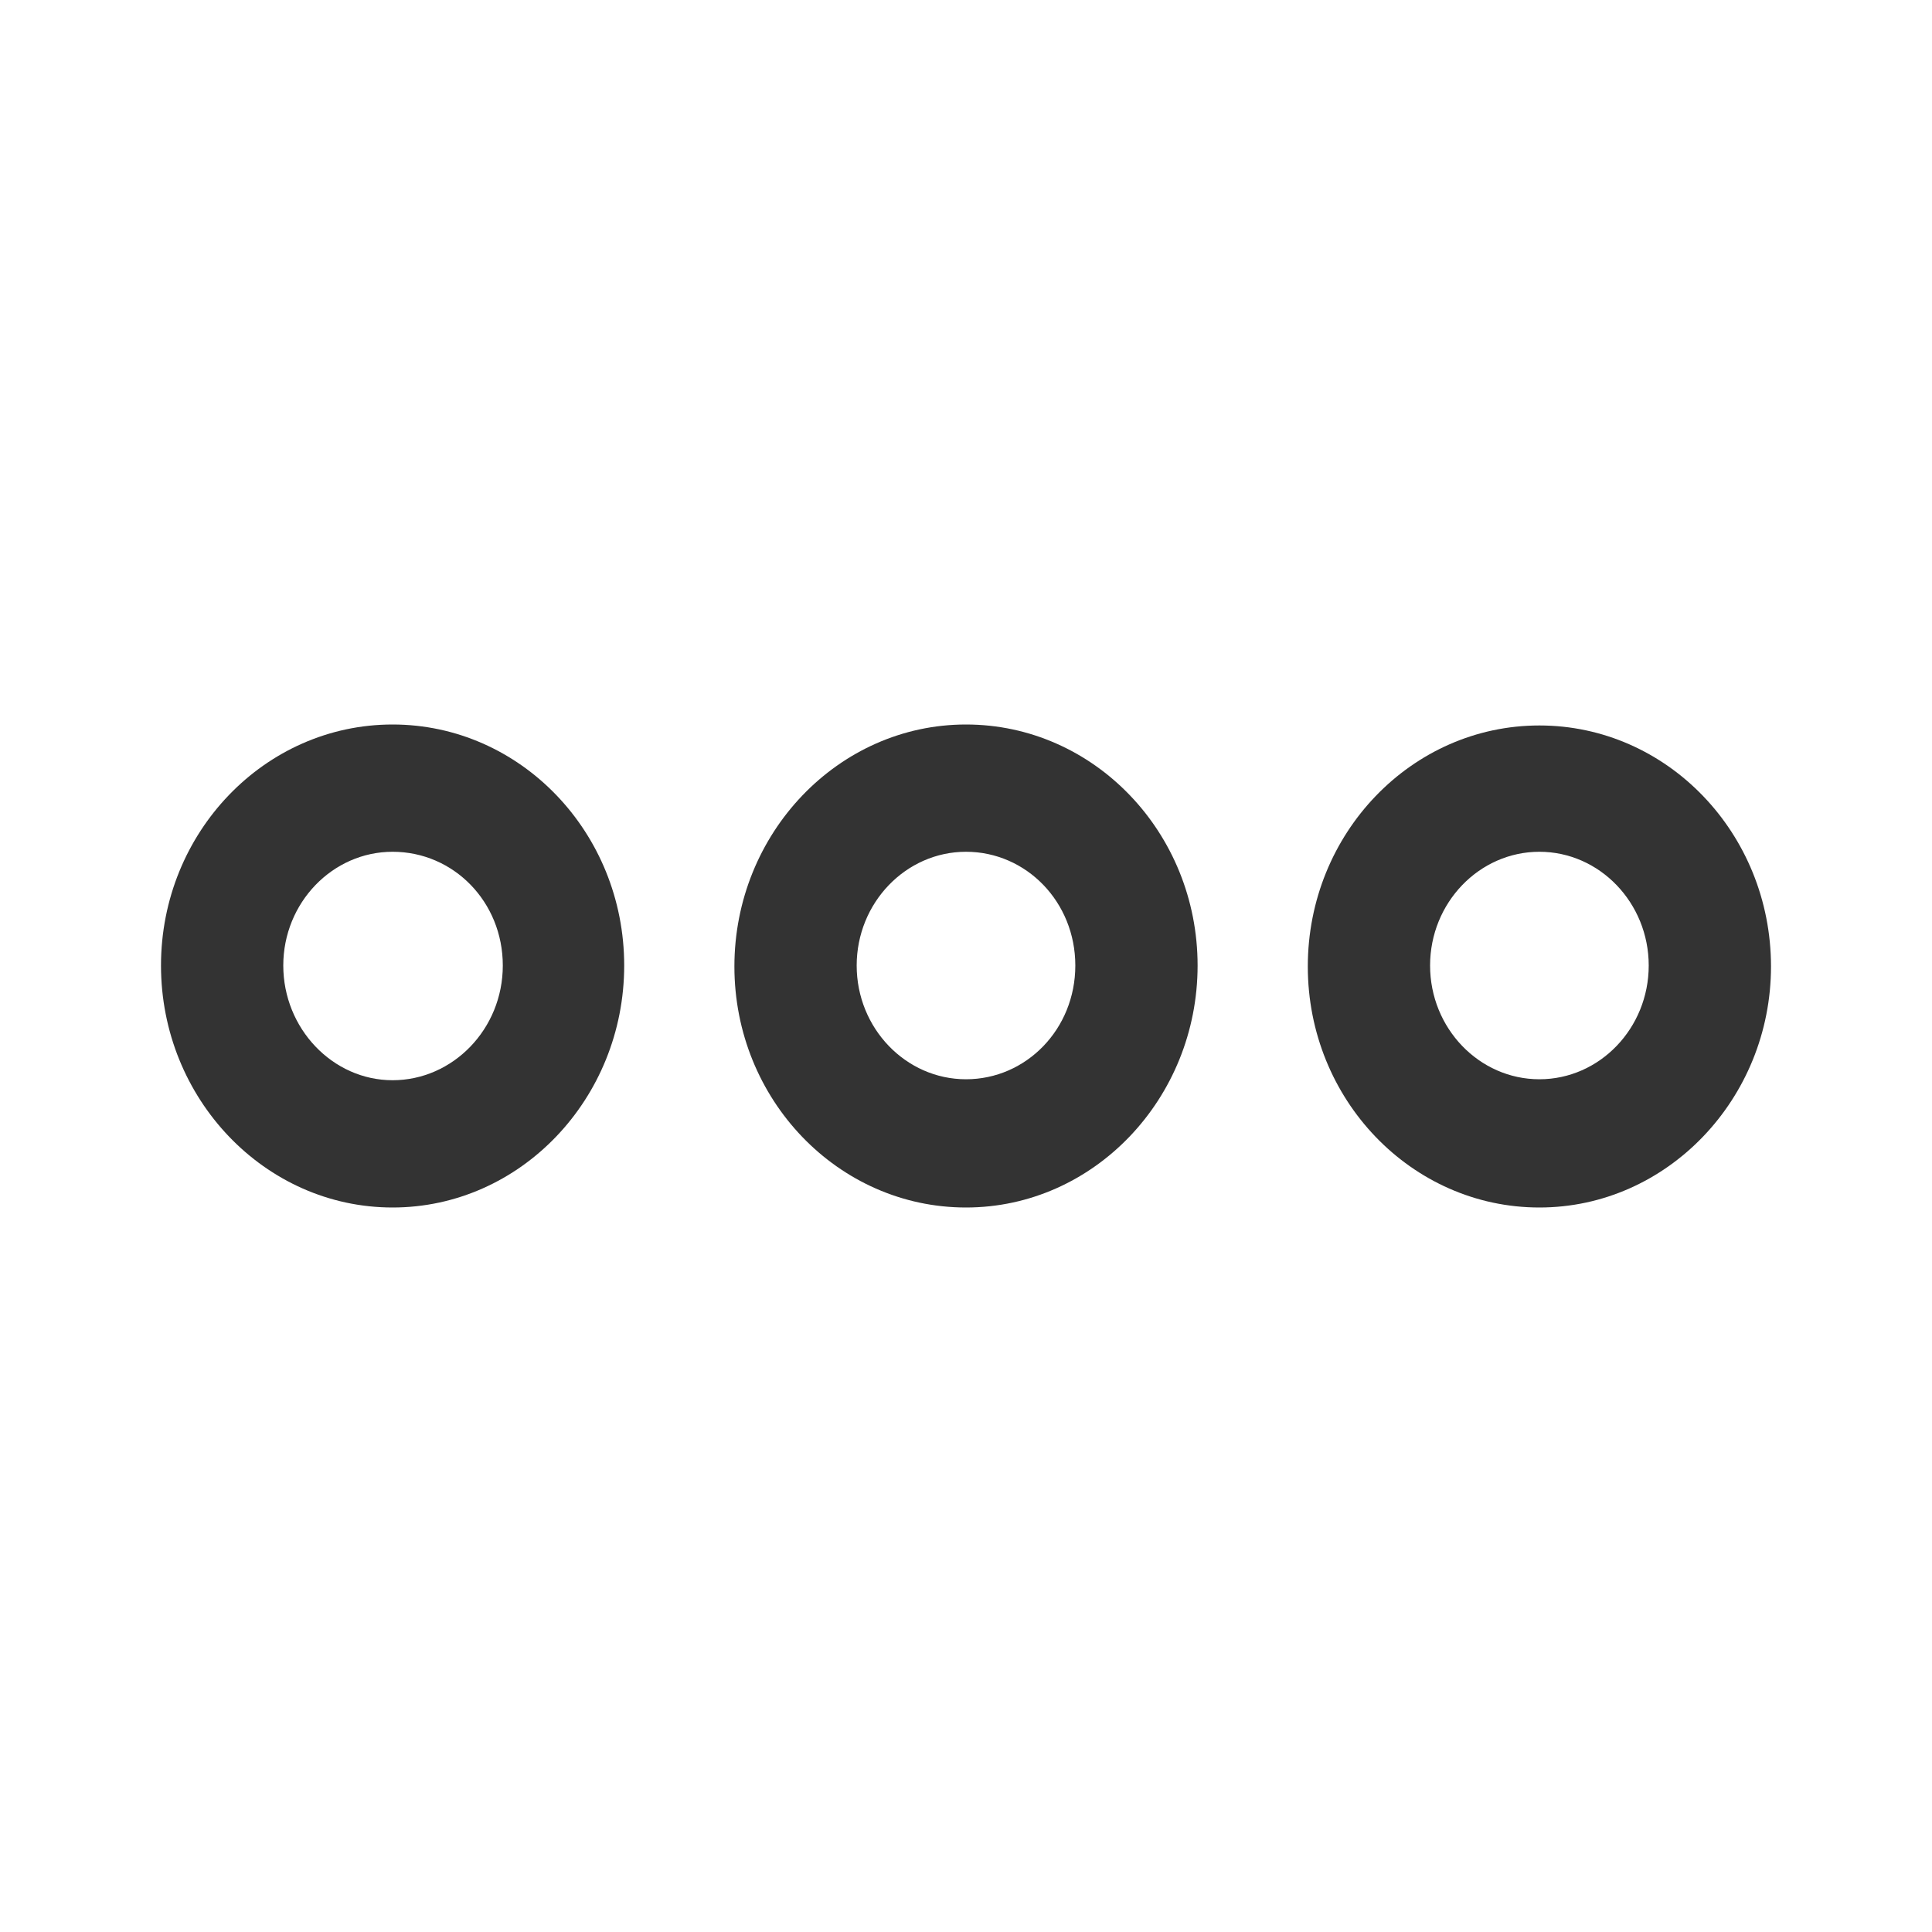 <svg width="24" height="24" viewBox="0 0 24 24" fill="none" xmlns="http://www.w3.org/2000/svg">
<path d="M19.123 15C17.535 15 16.246 13.659 16.246 12.006C16.246 10.353 17.535 9.012 19.123 9.012C20.711 9.012 22 10.353 22 12.006C22 13.647 20.711 15 19.123 15ZM19.123 10.581C18.375 10.581 17.765 11.216 17.765 11.994C17.765 12.773 18.375 13.407 19.123 13.407C19.871 13.407 20.481 12.773 20.481 11.994C20.481 11.216 19.871 10.581 19.123 10.581Z" fill="#333333"/>
<path d="M12 15C10.412 15 9.123 13.659 9.123 12.006C9.123 10.353 10.412 9 12 9C13.588 9 14.877 10.341 14.877 11.994C14.877 13.647 13.588 15 12 15ZM12 10.581C11.252 10.581 10.642 11.216 10.642 11.994C10.642 12.773 11.252 13.407 12 13.407C12.748 13.407 13.358 12.784 13.358 11.994C13.358 11.204 12.748 10.581 12 10.581Z" fill="#333333"/>
<path d="M4.877 15C3.289 15 2 13.647 2 11.994C2 10.341 3.289 9 4.877 9C6.465 9 7.754 10.341 7.754 11.994C7.754 13.647 6.465 15 4.877 15ZM4.877 10.581C4.129 10.581 3.519 11.216 3.519 11.994C3.519 12.773 4.129 13.419 4.877 13.419C5.625 13.419 6.246 12.784 6.246 11.994C6.246 11.204 5.636 10.581 4.877 10.581Z" fill="#333333"/>
</svg>
